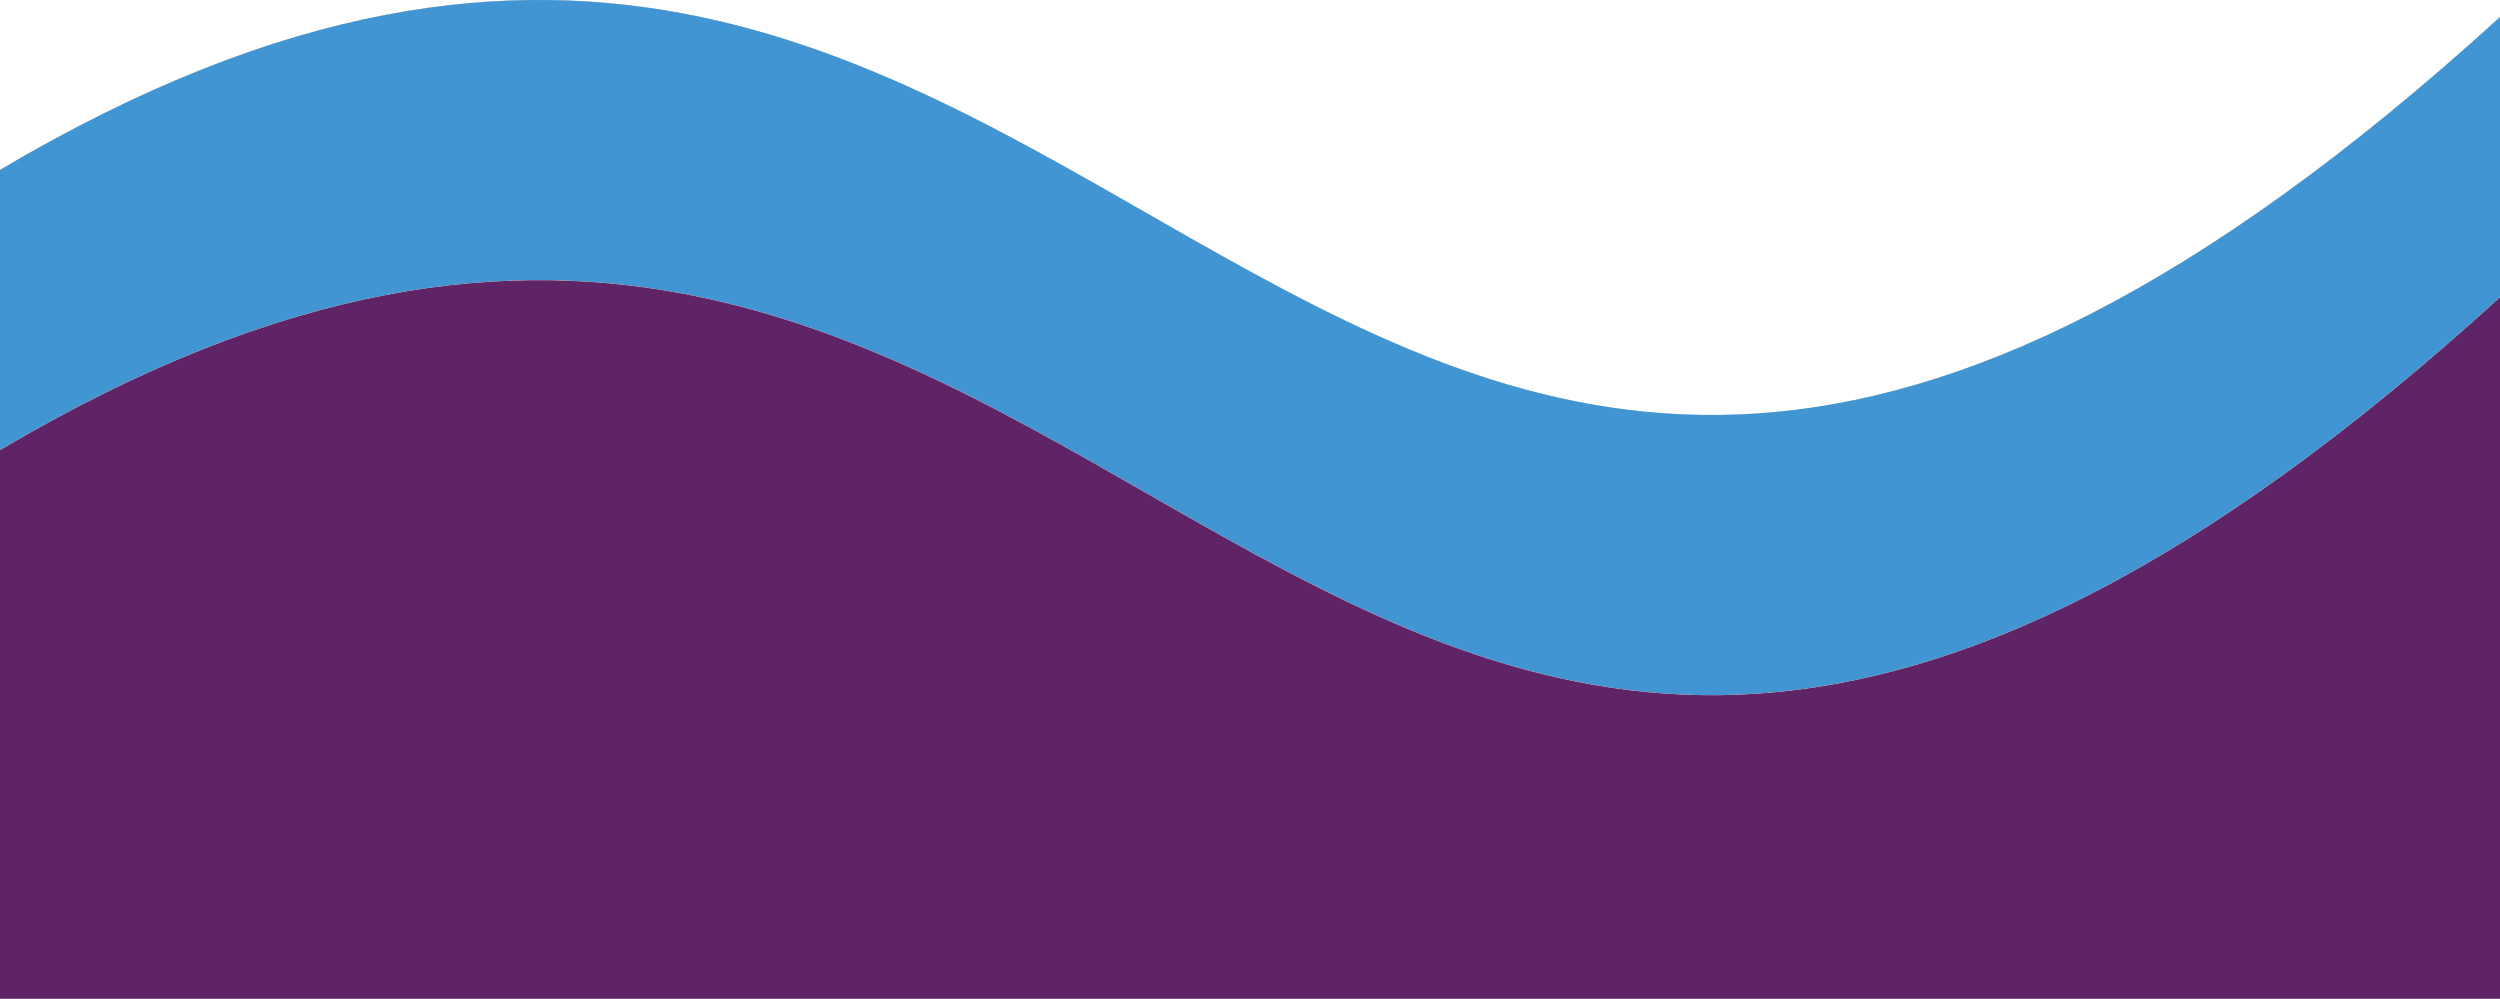 <svg width="393" height="157" viewBox="0 0 393 157" fill="none" xmlns="http://www.w3.org/2000/svg">
<path d="M0 26.71C179.349 -79.413 201.89 176.884 393 2.682V129.829V231.948H0V129.829V26.71Z" fill="#D9D9D9"/>
<path d="M0 26.71C179.349 -79.413 201.89 176.884 393 2.682V129.829V231.948H0V129.829V26.71Z" fill="#D9D9D9"/>
<path d="M0 26.71C179.349 -79.413 201.89 176.884 393 2.682V129.829V231.948H0V129.829V26.71Z" fill="#D9D9D9"/>
<path d="M0 26.71C179.349 -79.413 201.89 176.884 393 2.682V129.829V231.948H0V129.829V26.71Z" fill="#4195D3"/>
<path d="M0 70.761C179.349 -35.362 201.89 220.935 393 46.733V166.872V277H0V174.882V70.761Z" fill="#D9D9D9"/>
<path d="M0 70.761C179.349 -35.362 201.89 220.935 393 46.733V166.872V277H0V174.882V70.761Z" fill="#D9D9D9"/>
<path d="M0 70.761C179.349 -35.362 201.89 220.935 393 46.733V166.872V277H0V174.882V70.761Z" fill="#D9D9D9"/>
<path d="M0 70.761C179.349 -35.362 201.89 220.935 393 46.733V166.872V277H0V174.882V70.761Z" fill="#5F2466"/>
</svg>
